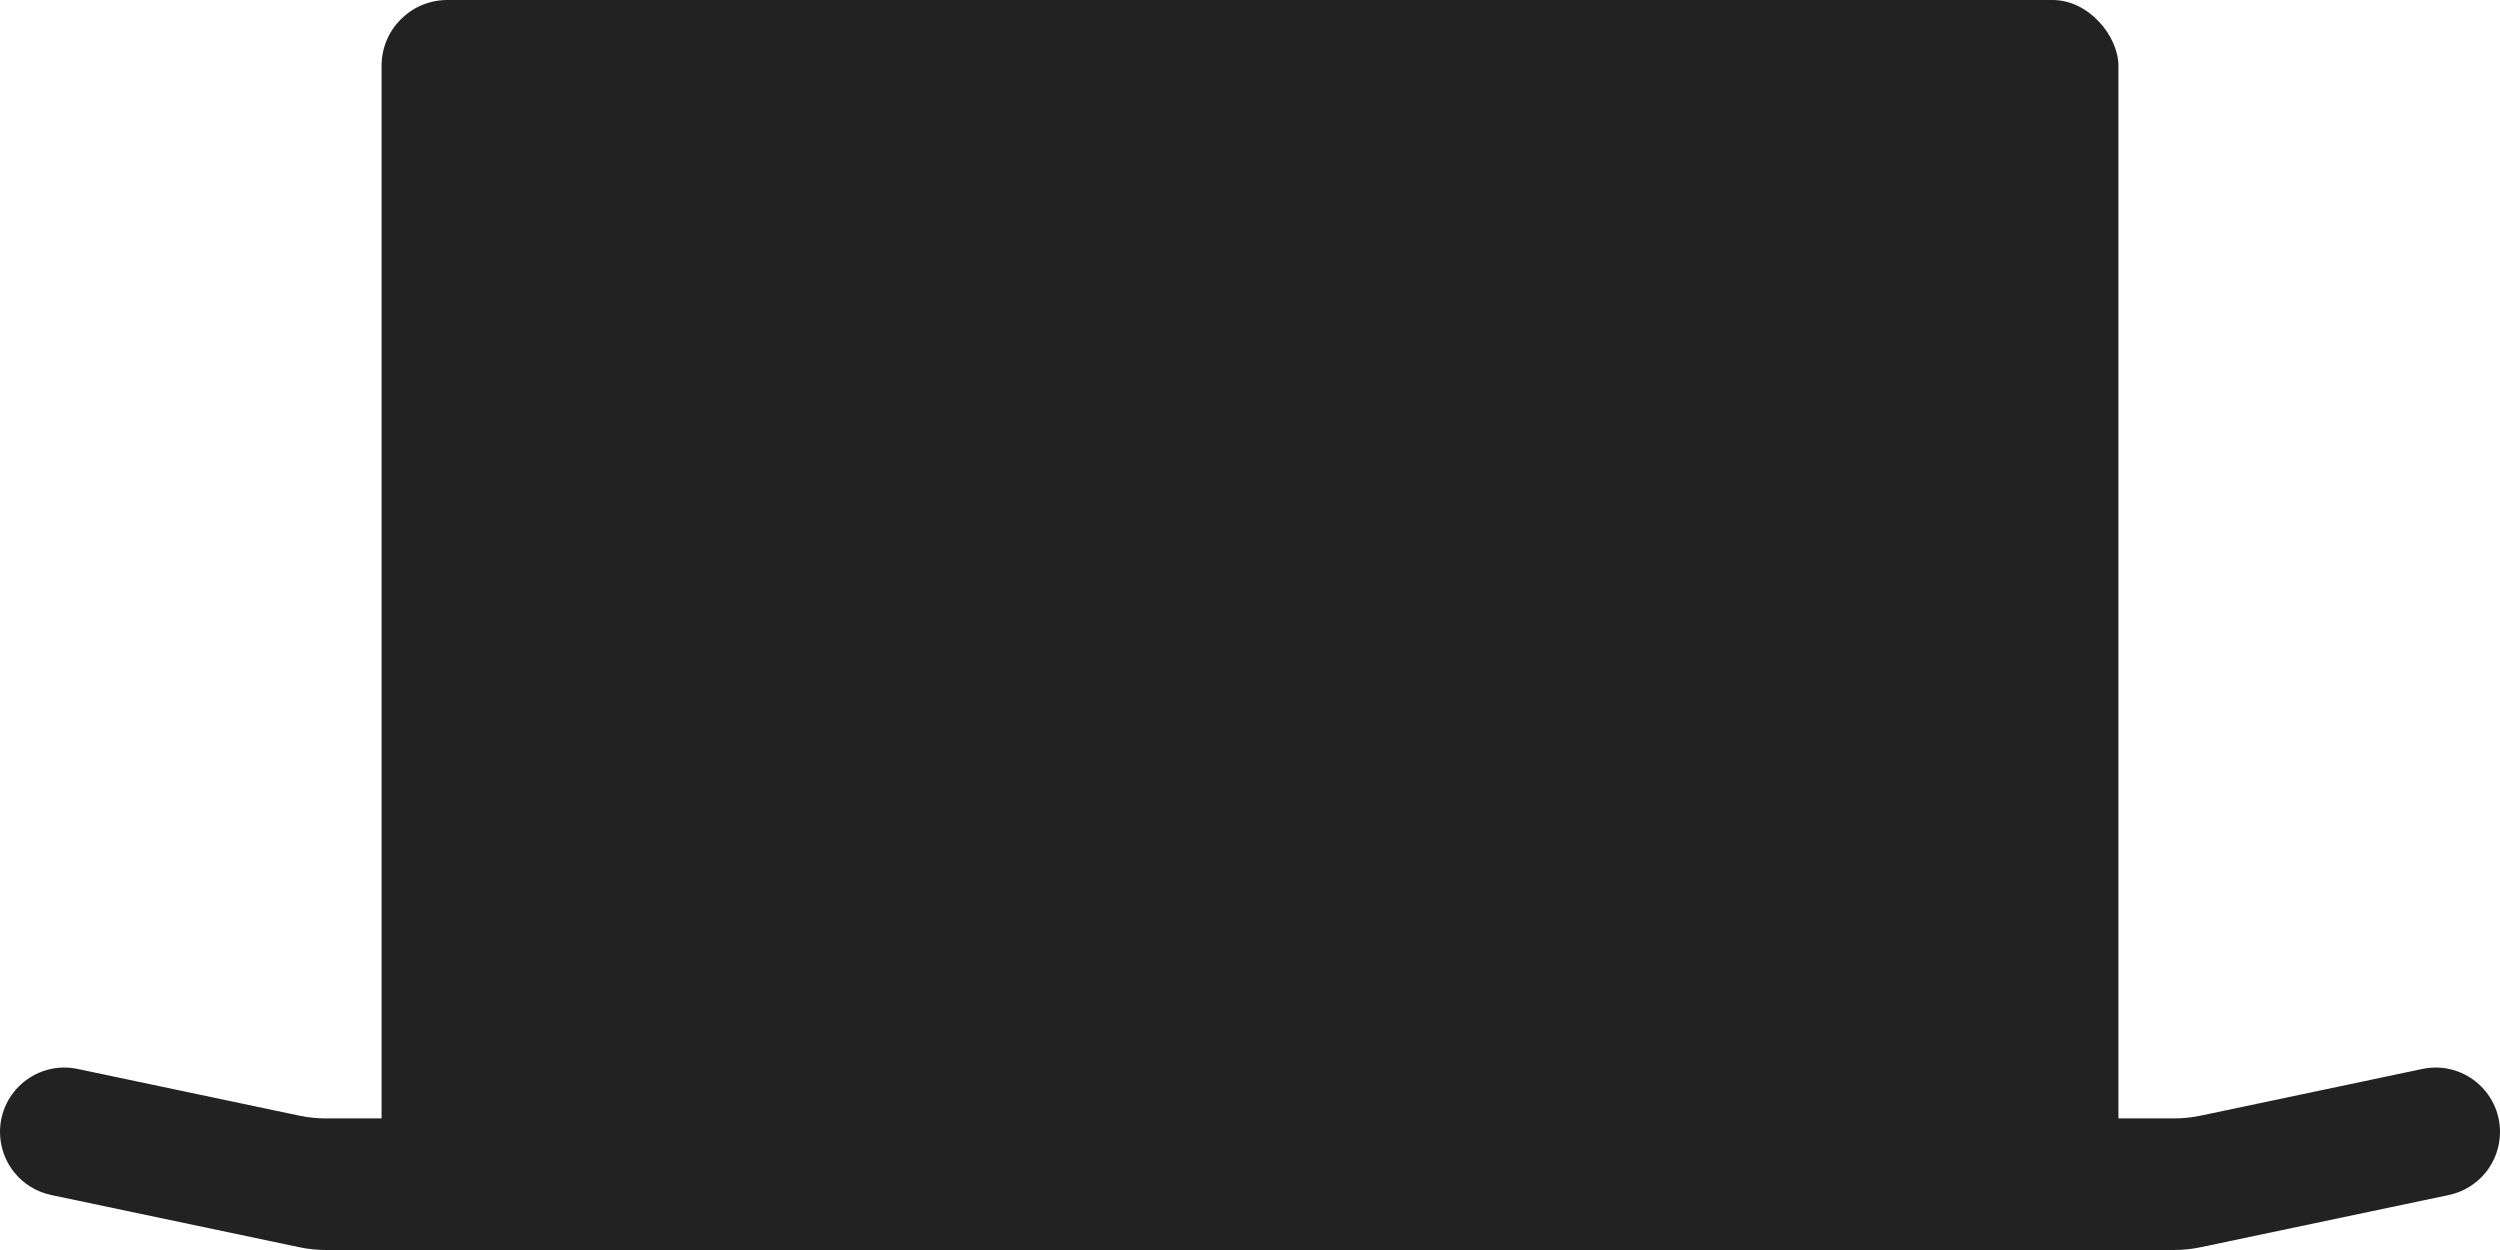 <svg width="38" height="19" viewBox="0 0 38 19" fill="none" xmlns="http://www.w3.org/2000/svg">
<path d="M0 17.206C0 16.584 0.572 16.12 1.18 16.248L4.546 16.957C4.682 16.986 4.82 17 4.958 17H9.5H19H28.5H33.042C33.18 17 33.318 16.986 33.454 16.957L36.82 16.248C37.428 16.12 38 16.584 38 17.206V17.206C38 17.669 37.676 18.068 37.223 18.164L33.454 18.957C33.318 18.986 33.18 19 33.042 19H28.5H19H9.5H4.958C4.82 19 4.682 18.986 4.546 18.957L0.777 18.164C0.324 18.068 0 17.669 0 17.206V17.206Z" fill="#222222"/>
<rect x="5.8" width="26.4" height="18" rx="1" fill="#222222"/>
</svg>
